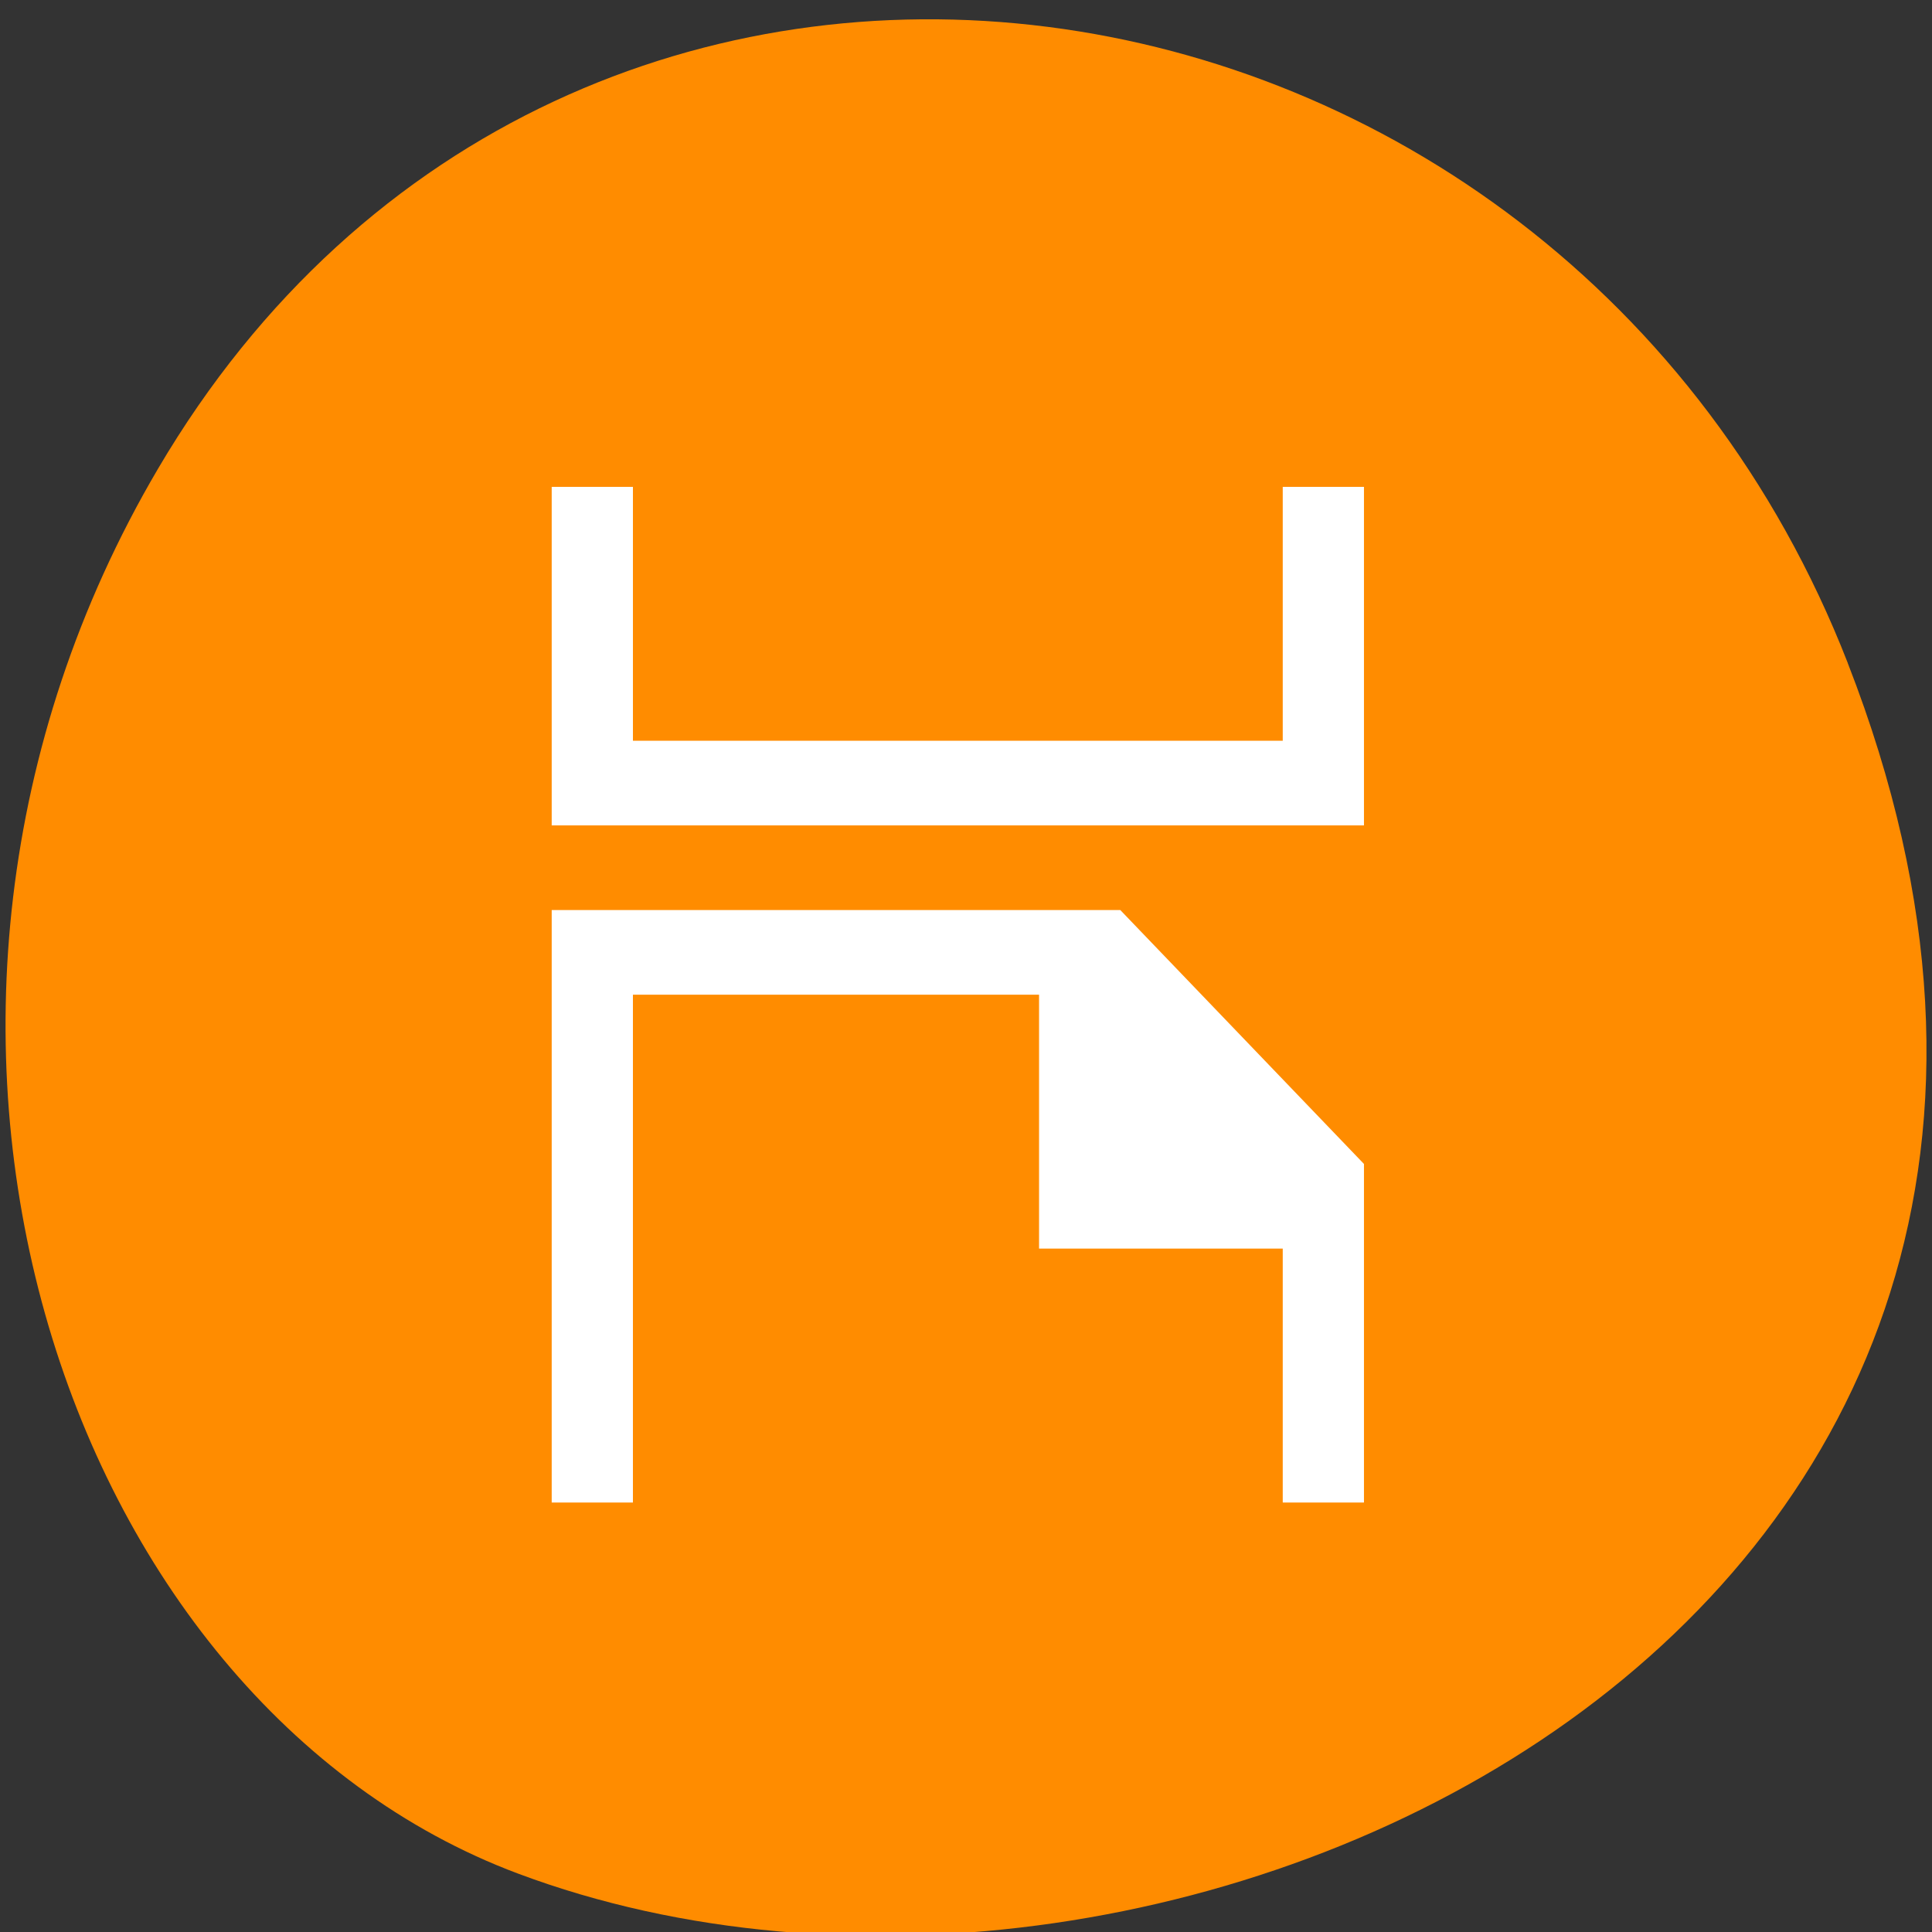 <svg xmlns="http://www.w3.org/2000/svg" viewBox="0 0 256 256"><rect x="0" y="0" width="256" height="256" fill="#333333" stroke="none"/><g color="#000" fill="#ff8c00"><path d="m 244.84 882.37 c 49.681 128.5 -89.55 194.42 -176.23 161.67 -60.5 -22.859 -90.65 -113.97 -47.683 -187.62 54.22 -92.93 185.6 -73.16 223.92 25.949 z" transform="matrix(1 0 0 0.992 0 -787.44)"/></g><g transform="matrix(10.763 0 0 11.215 40.814 42.08)" fill="#fff" color="#232629"><path d="M 3,14 V 7 h 7 l 3,3 v 4 H 12 V 11 H 9 V 8 H 4 v 6 z"/><path d="M 13,2 V 6 H 3 V 2 h 1 v 3 h 8 V 2 z"/></g></svg>